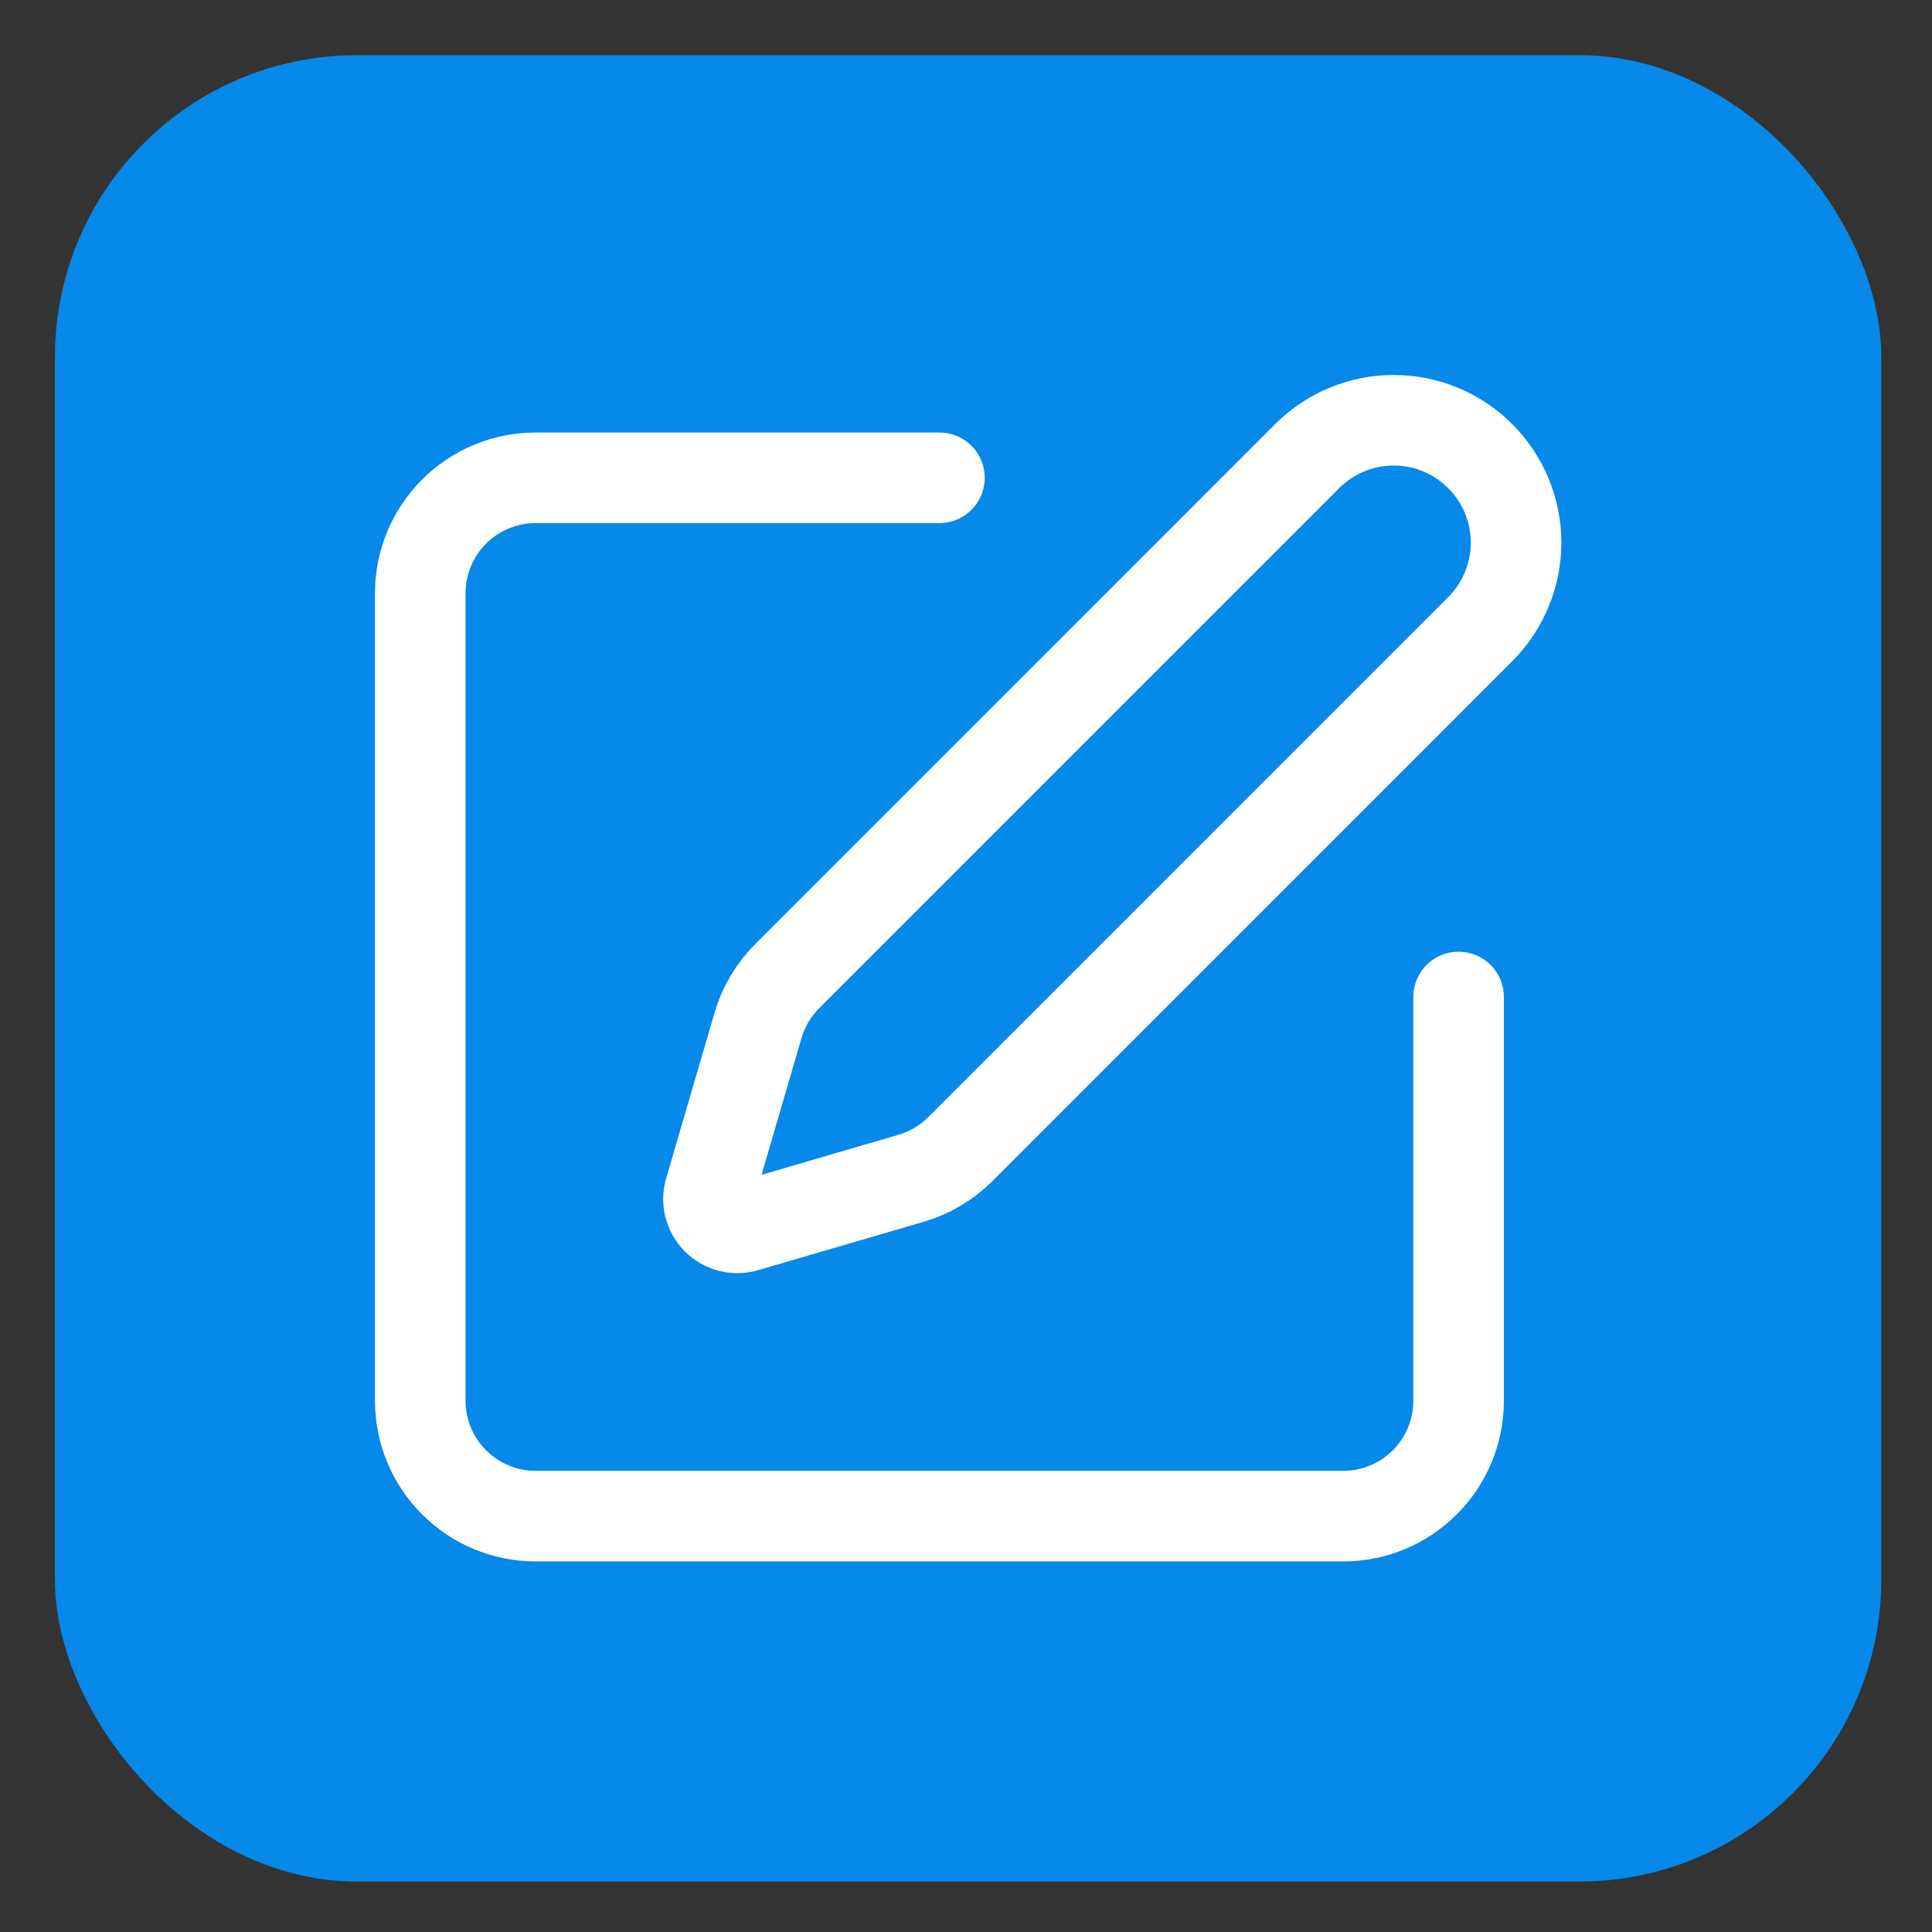 <svg width="32" height="32" viewBox="0 0 32 32" fill="none" xmlns="http://www.w3.org/2000/svg">
<rect x="0" y="0" width="32" height="32" fill="#333333" stroke="none"/>
<rect x="0.91" y="0.914" width="30.25" height="30.25" rx="5" fill="#0689E8"/>
<path d="M15.56 7.914H8.872C8.365 7.914 7.879 8.115 7.521 8.474C7.162 8.832 6.961 9.318 6.961 9.825V23.201C6.961 23.708 7.162 24.194 7.521 24.552C7.879 24.911 8.365 25.112 8.872 25.112H22.248C22.755 25.112 23.241 24.911 23.599 24.552C23.958 24.194 24.159 23.708 24.159 23.201V16.513" stroke="white" stroke-width="1.5" stroke-linecap="round" stroke-linejoin="round"/>
<path d="M21.651 7.555C22.031 7.174 22.547 6.961 23.084 6.961C23.622 6.961 24.137 7.174 24.517 7.555C24.897 7.935 25.111 8.45 25.111 8.988C25.111 9.525 24.897 10.041 24.517 10.421L15.906 19.033C15.679 19.26 15.399 19.426 15.091 19.516L12.346 20.318C12.264 20.342 12.177 20.344 12.094 20.323C12.011 20.301 11.935 20.258 11.874 20.198C11.814 20.137 11.771 20.061 11.749 19.978C11.728 19.895 11.729 19.808 11.754 19.726L12.556 16.981C12.646 16.673 12.813 16.393 13.04 16.167L21.651 7.555Z" stroke="white" stroke-width="1.5" stroke-linecap="round" stroke-linejoin="round"/>
</svg>
